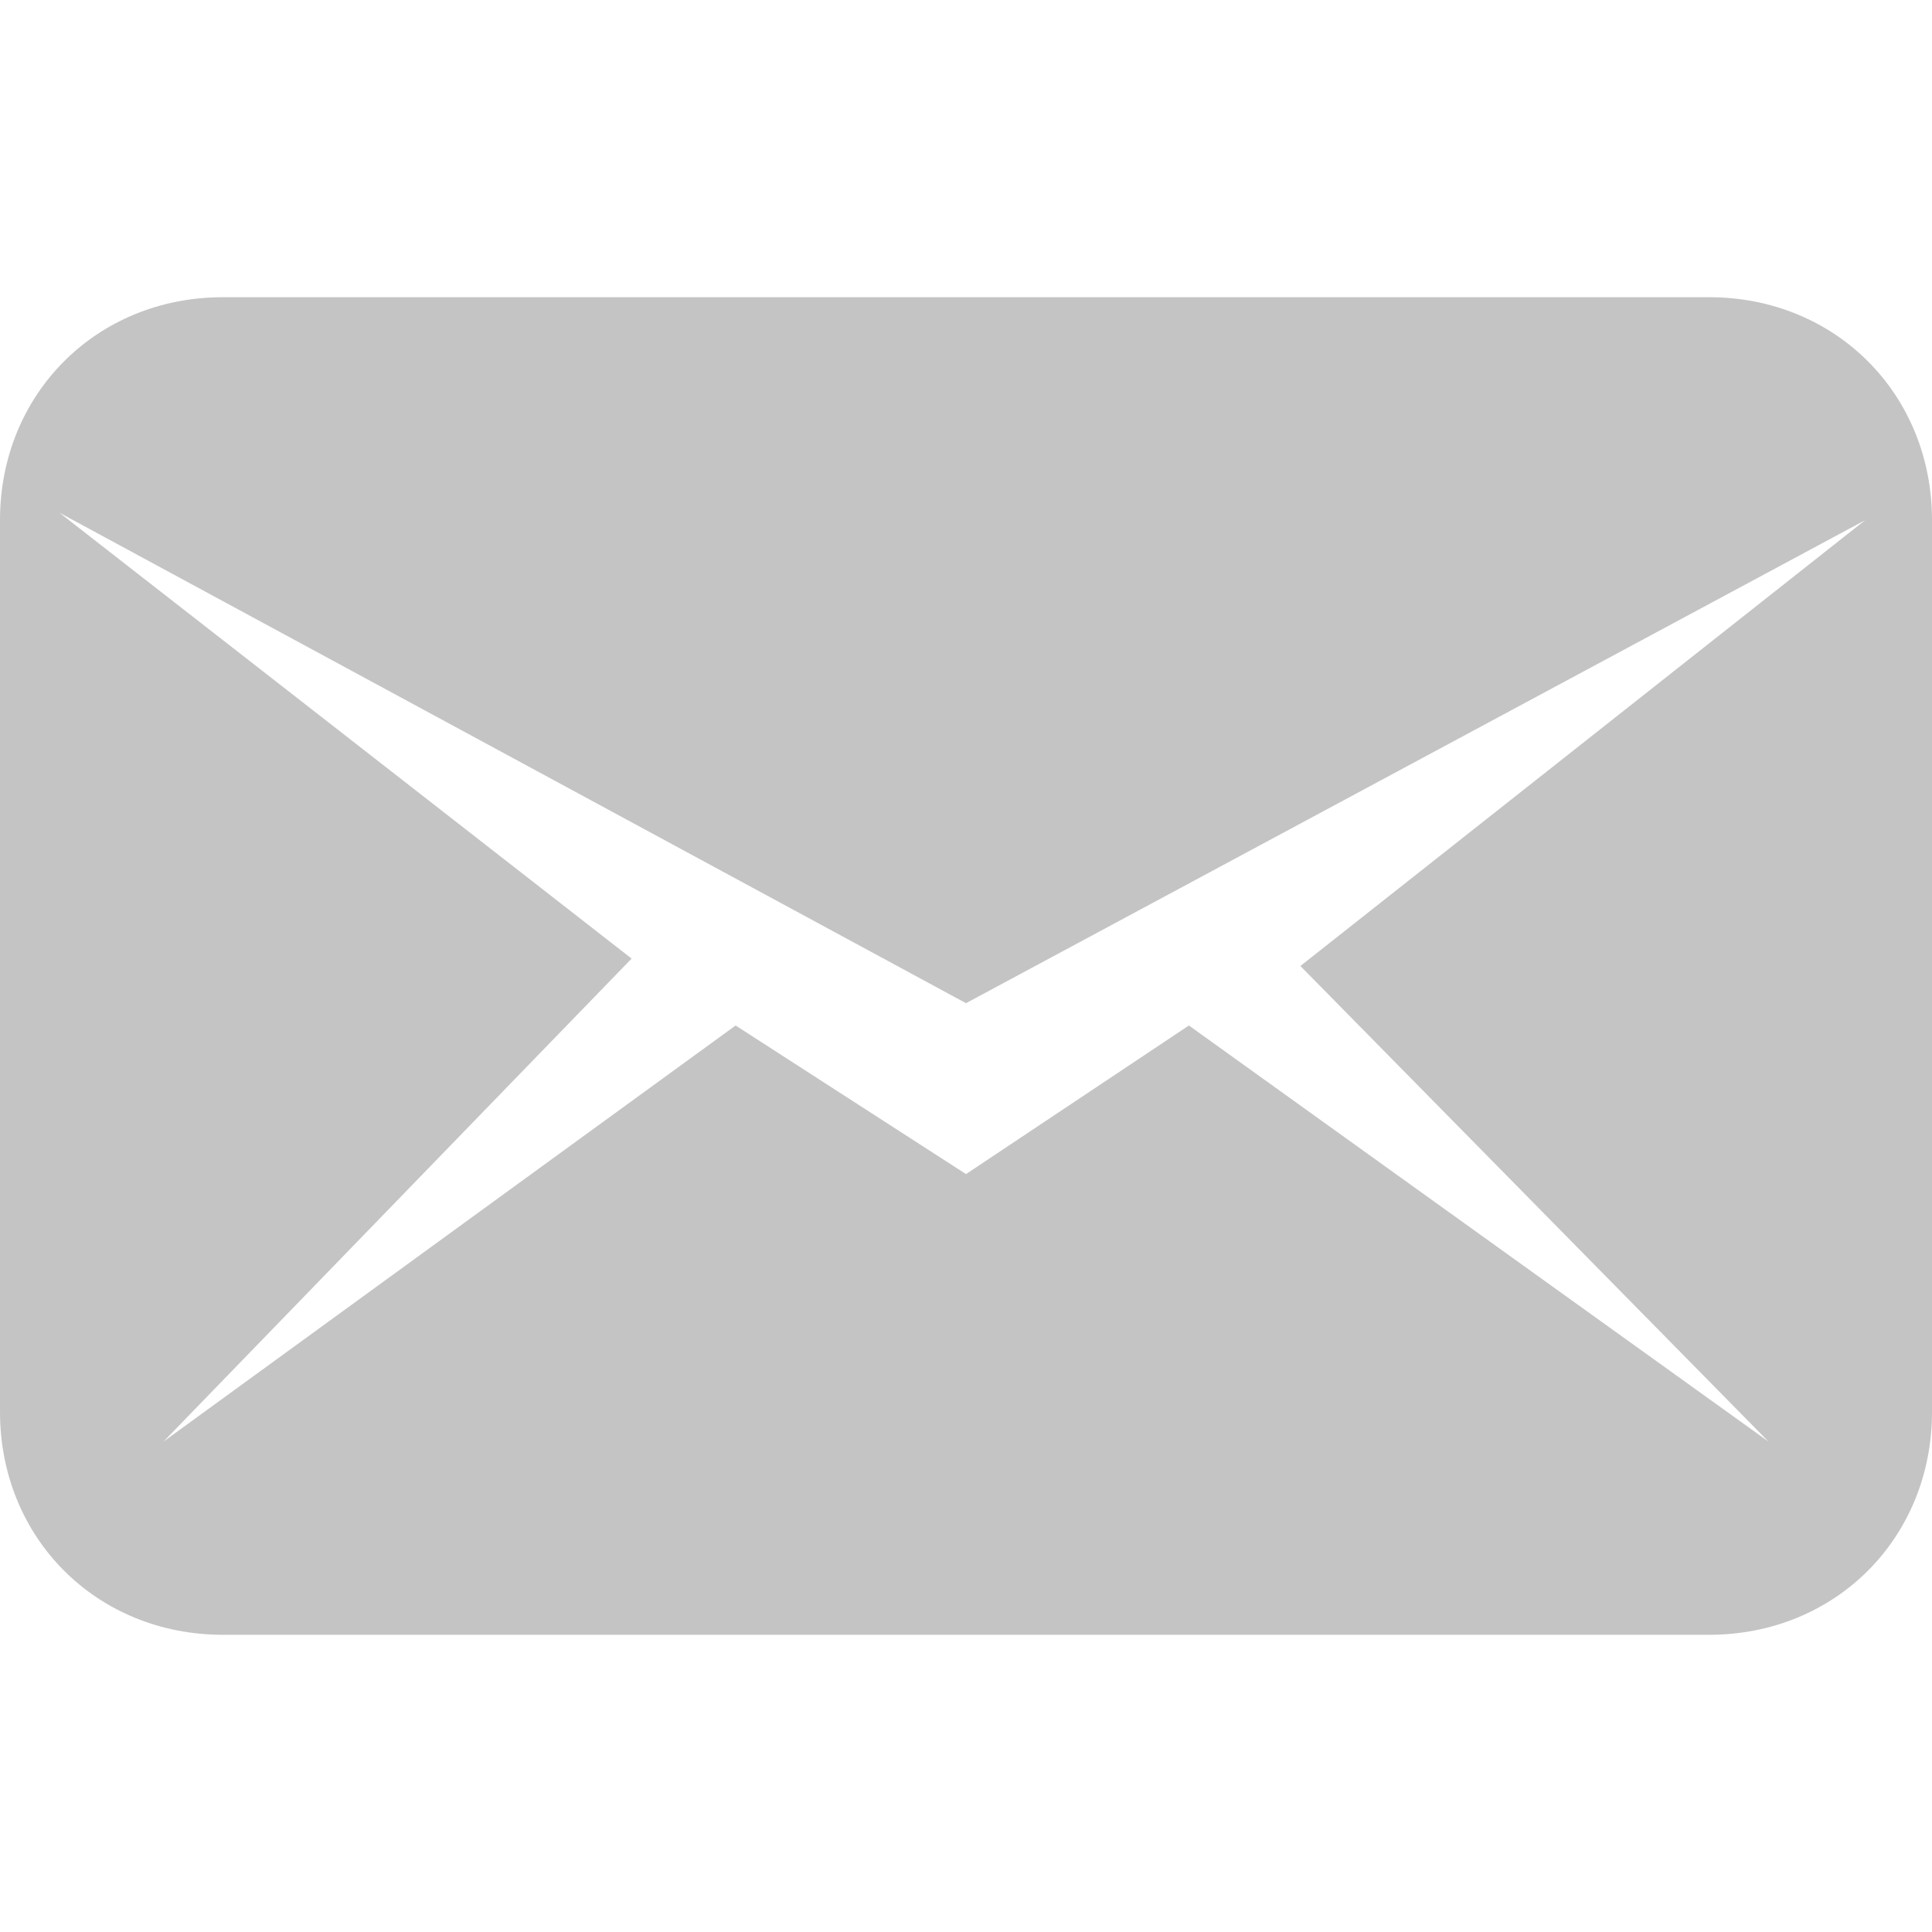<svg width="24" height="24" viewBox="0 0 24 24" fill="none" xmlns="http://www.w3.org/2000/svg">
<path d="M21.231 3.692H2.769C1.2 3.692 0 4.892 0 6.462V17.538C0 19.108 1.2 20.308 2.769 20.308H21.231C22.8 20.308 24 19.108 24 17.538V6.462C24 4.892 22.8 3.692 21.231 3.692ZM21.969 17.908L14.769 12.739L12 14.585L9.138 12.739L2.031 17.908L7.846 11.908L0.738 6.369L12 12.462L23.169 6.462L16.154 12L21.969 17.908Z" fill="#C4C4C4"/>
</svg>
